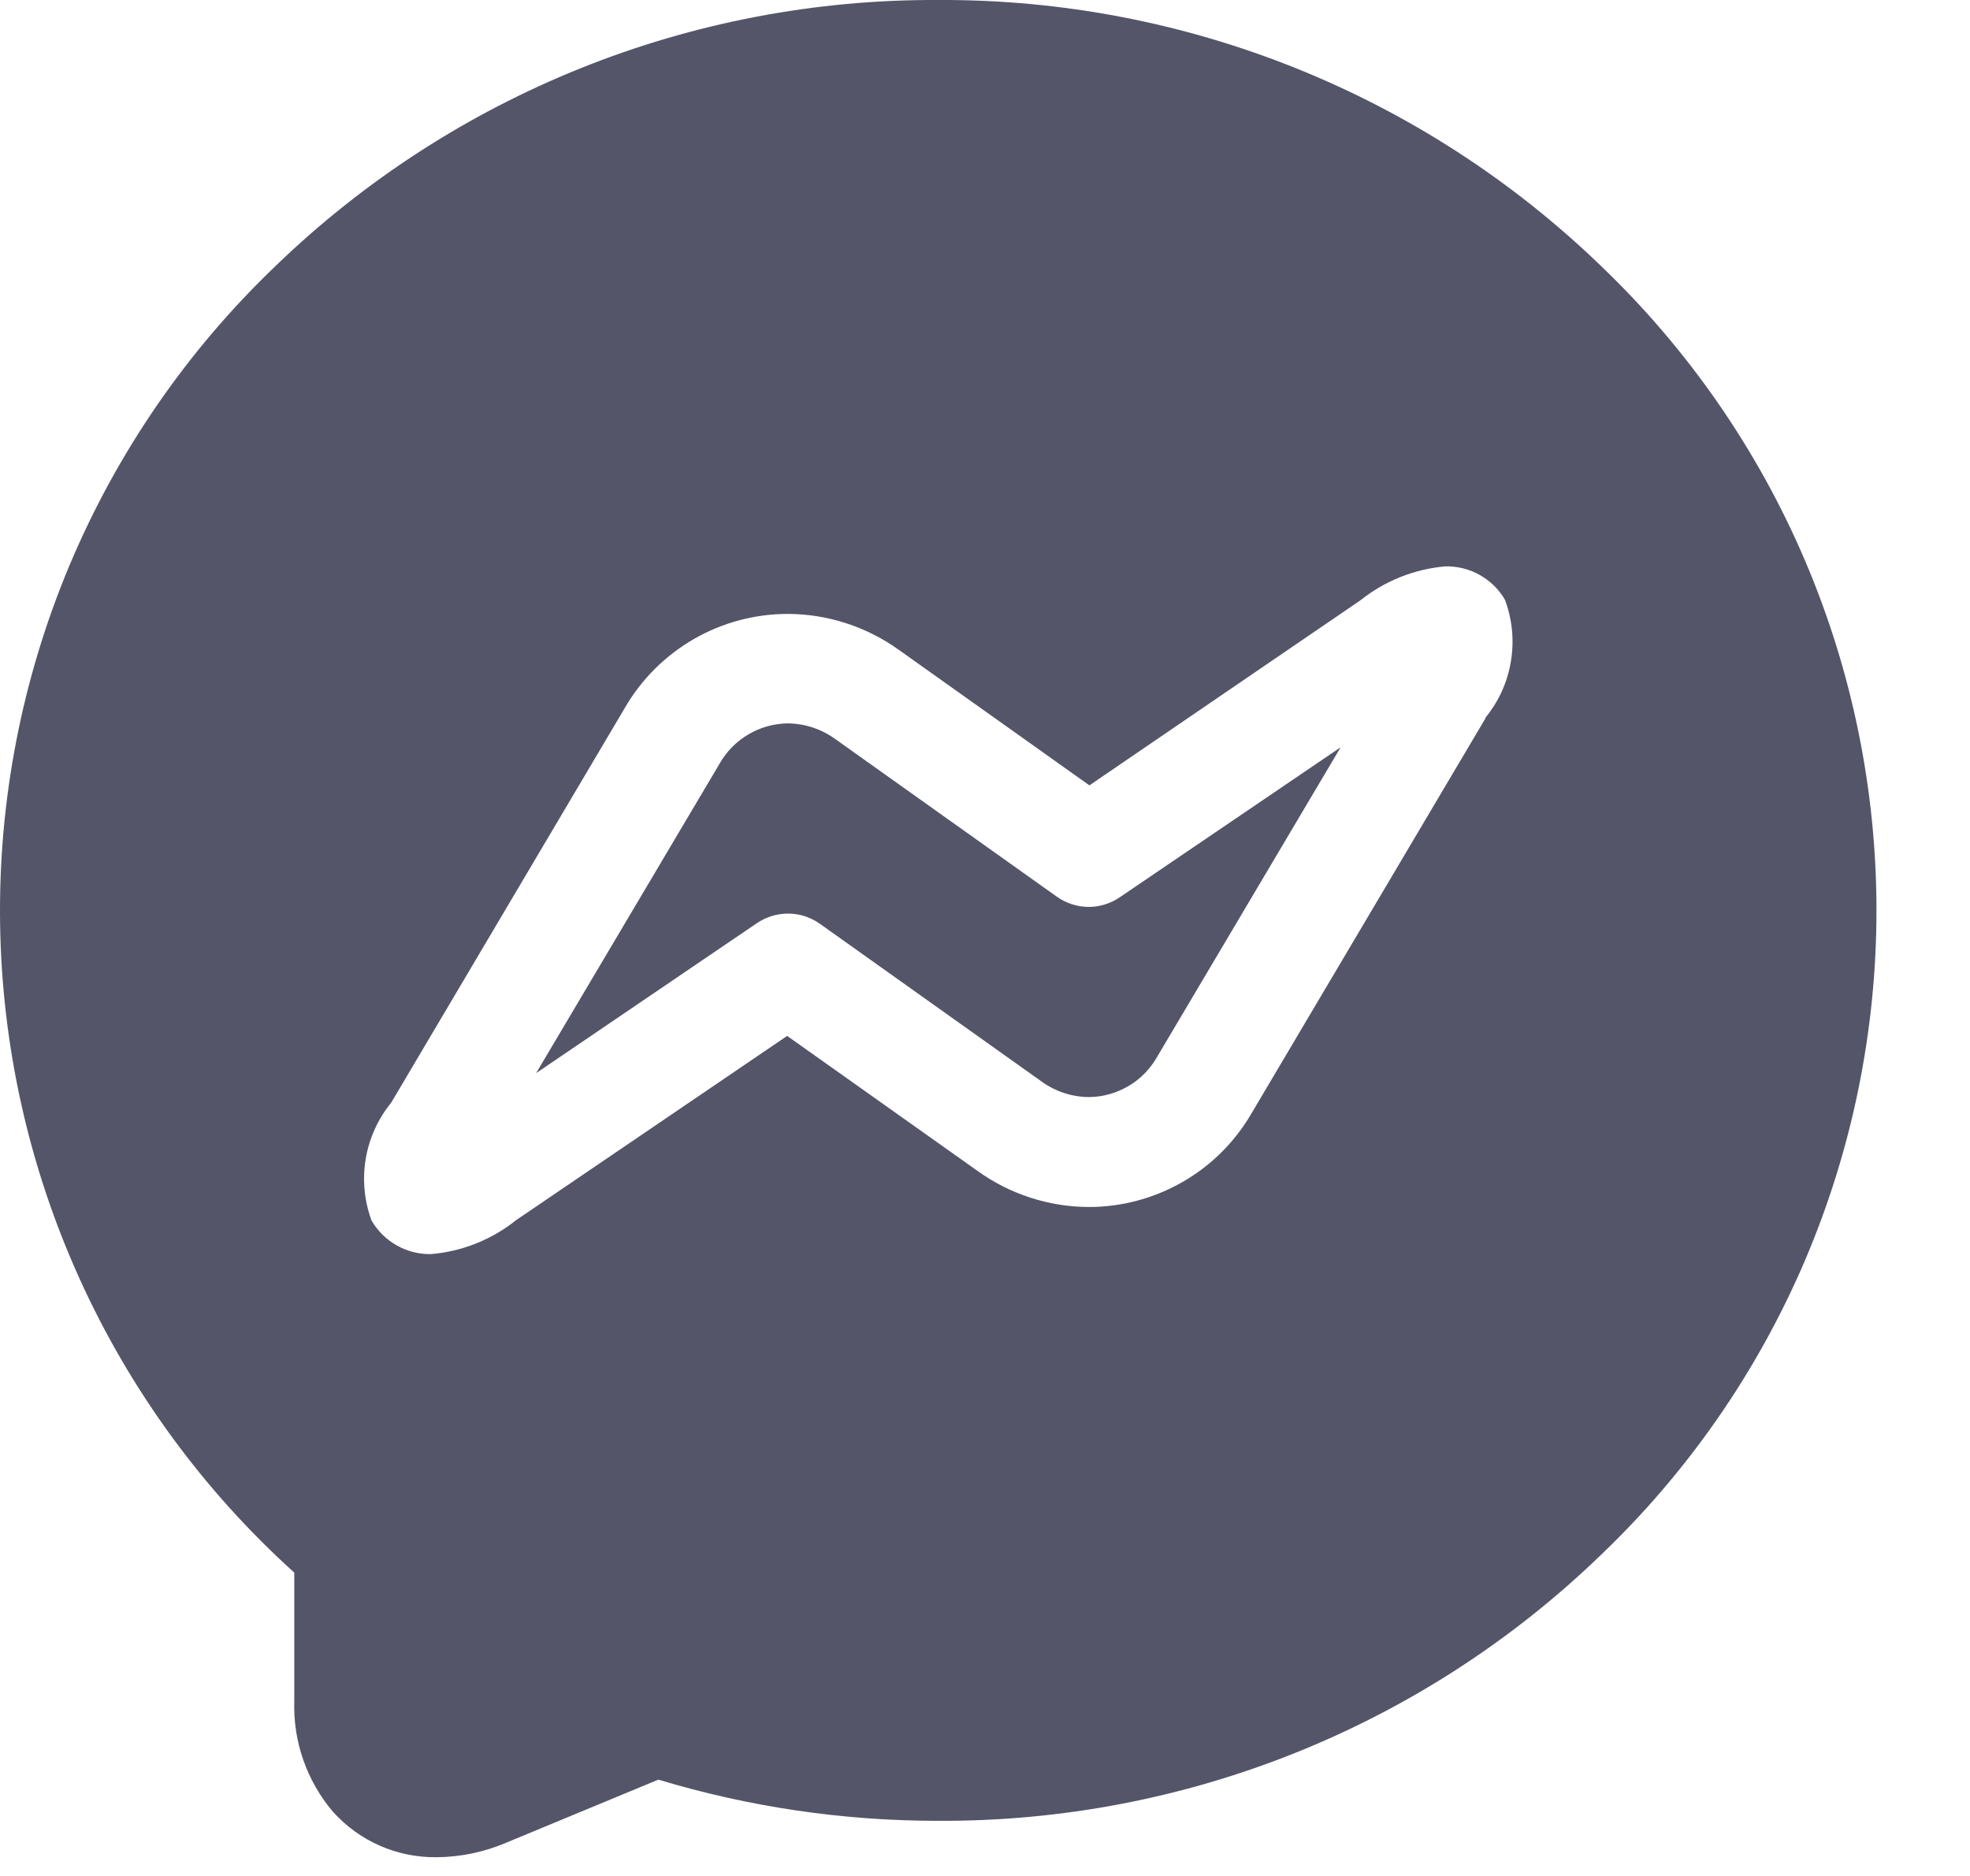 <svg width="21" height="20" viewBox="0 0 21 20" fill="none" xmlns="http://www.w3.org/2000/svg">
<g id="Type=Bulk, Icon=Messenger">
<path id="Path 31" d="M11.266 9.56L8.905 7.88C8.758 7.773 8.581 7.714 8.398 7.712C8.25 7.714 8.105 7.754 7.977 7.83C7.85 7.905 7.744 8.012 7.671 8.141L5.715 11.441L8.07 9.841C8.169 9.774 8.286 9.739 8.406 9.74C8.525 9.741 8.642 9.779 8.739 9.848L11.1 11.528C11.248 11.636 11.425 11.695 11.608 11.696C11.756 11.695 11.901 11.654 12.029 11.579C12.157 11.504 12.262 11.396 12.335 11.267L14.291 7.967L11.935 9.567C11.836 9.634 11.719 9.67 11.6 9.669C11.48 9.667 11.364 9.629 11.266 9.56Z" fill="#545569"/>
<path id="Path 32" d="M17.067 2.836C15.173 1.005 12.637 -0.013 10.002 0C7.367 -0.013 4.832 1.005 2.937 2.836C1.992 3.74 1.244 4.828 0.738 6.034C0.233 7.24 -0.018 8.537 0.001 9.845C0.02 11.152 0.308 12.441 0.848 13.632C1.387 14.823 2.167 15.89 3.137 16.766V18.135C3.123 18.566 3.27 18.986 3.548 19.314C3.688 19.47 3.859 19.594 4.05 19.678C4.242 19.762 4.449 19.803 4.658 19.8C4.912 19.798 5.163 19.745 5.397 19.645L7.018 18.973C7.986 19.265 8.991 19.413 10.002 19.412C12.637 19.425 15.173 18.408 17.067 16.576C17.995 15.689 18.734 14.623 19.239 13.442C19.743 12.261 20.003 10.99 20.003 9.706C20.003 8.422 19.743 7.151 19.239 5.971C18.734 4.79 17.995 3.724 17.067 2.836ZM15.836 7.656L13.342 11.868C13.166 12.172 12.913 12.425 12.608 12.6C12.304 12.775 11.959 12.868 11.607 12.868C11.181 12.867 10.766 12.732 10.42 12.483L8.391 11.044L5.502 13.008C5.243 13.216 4.927 13.342 4.596 13.37C4.468 13.373 4.342 13.341 4.23 13.278C4.118 13.215 4.026 13.124 3.961 13.013C3.883 12.804 3.862 12.577 3.898 12.357C3.935 12.136 4.029 11.929 4.17 11.756L6.662 7.545C6.838 7.241 7.092 6.989 7.396 6.813C7.7 6.638 8.046 6.545 8.397 6.545C8.823 6.546 9.238 6.681 9.584 6.93L11.613 8.373L14.502 6.4C14.762 6.192 15.077 6.067 15.408 6.038C15.536 6.036 15.663 6.067 15.774 6.13C15.886 6.193 15.979 6.284 16.043 6.395C16.121 6.605 16.143 6.831 16.106 7.051C16.07 7.272 15.976 7.479 15.834 7.652L15.836 7.656Z" fill="#545569"/>
</g>
</svg>

